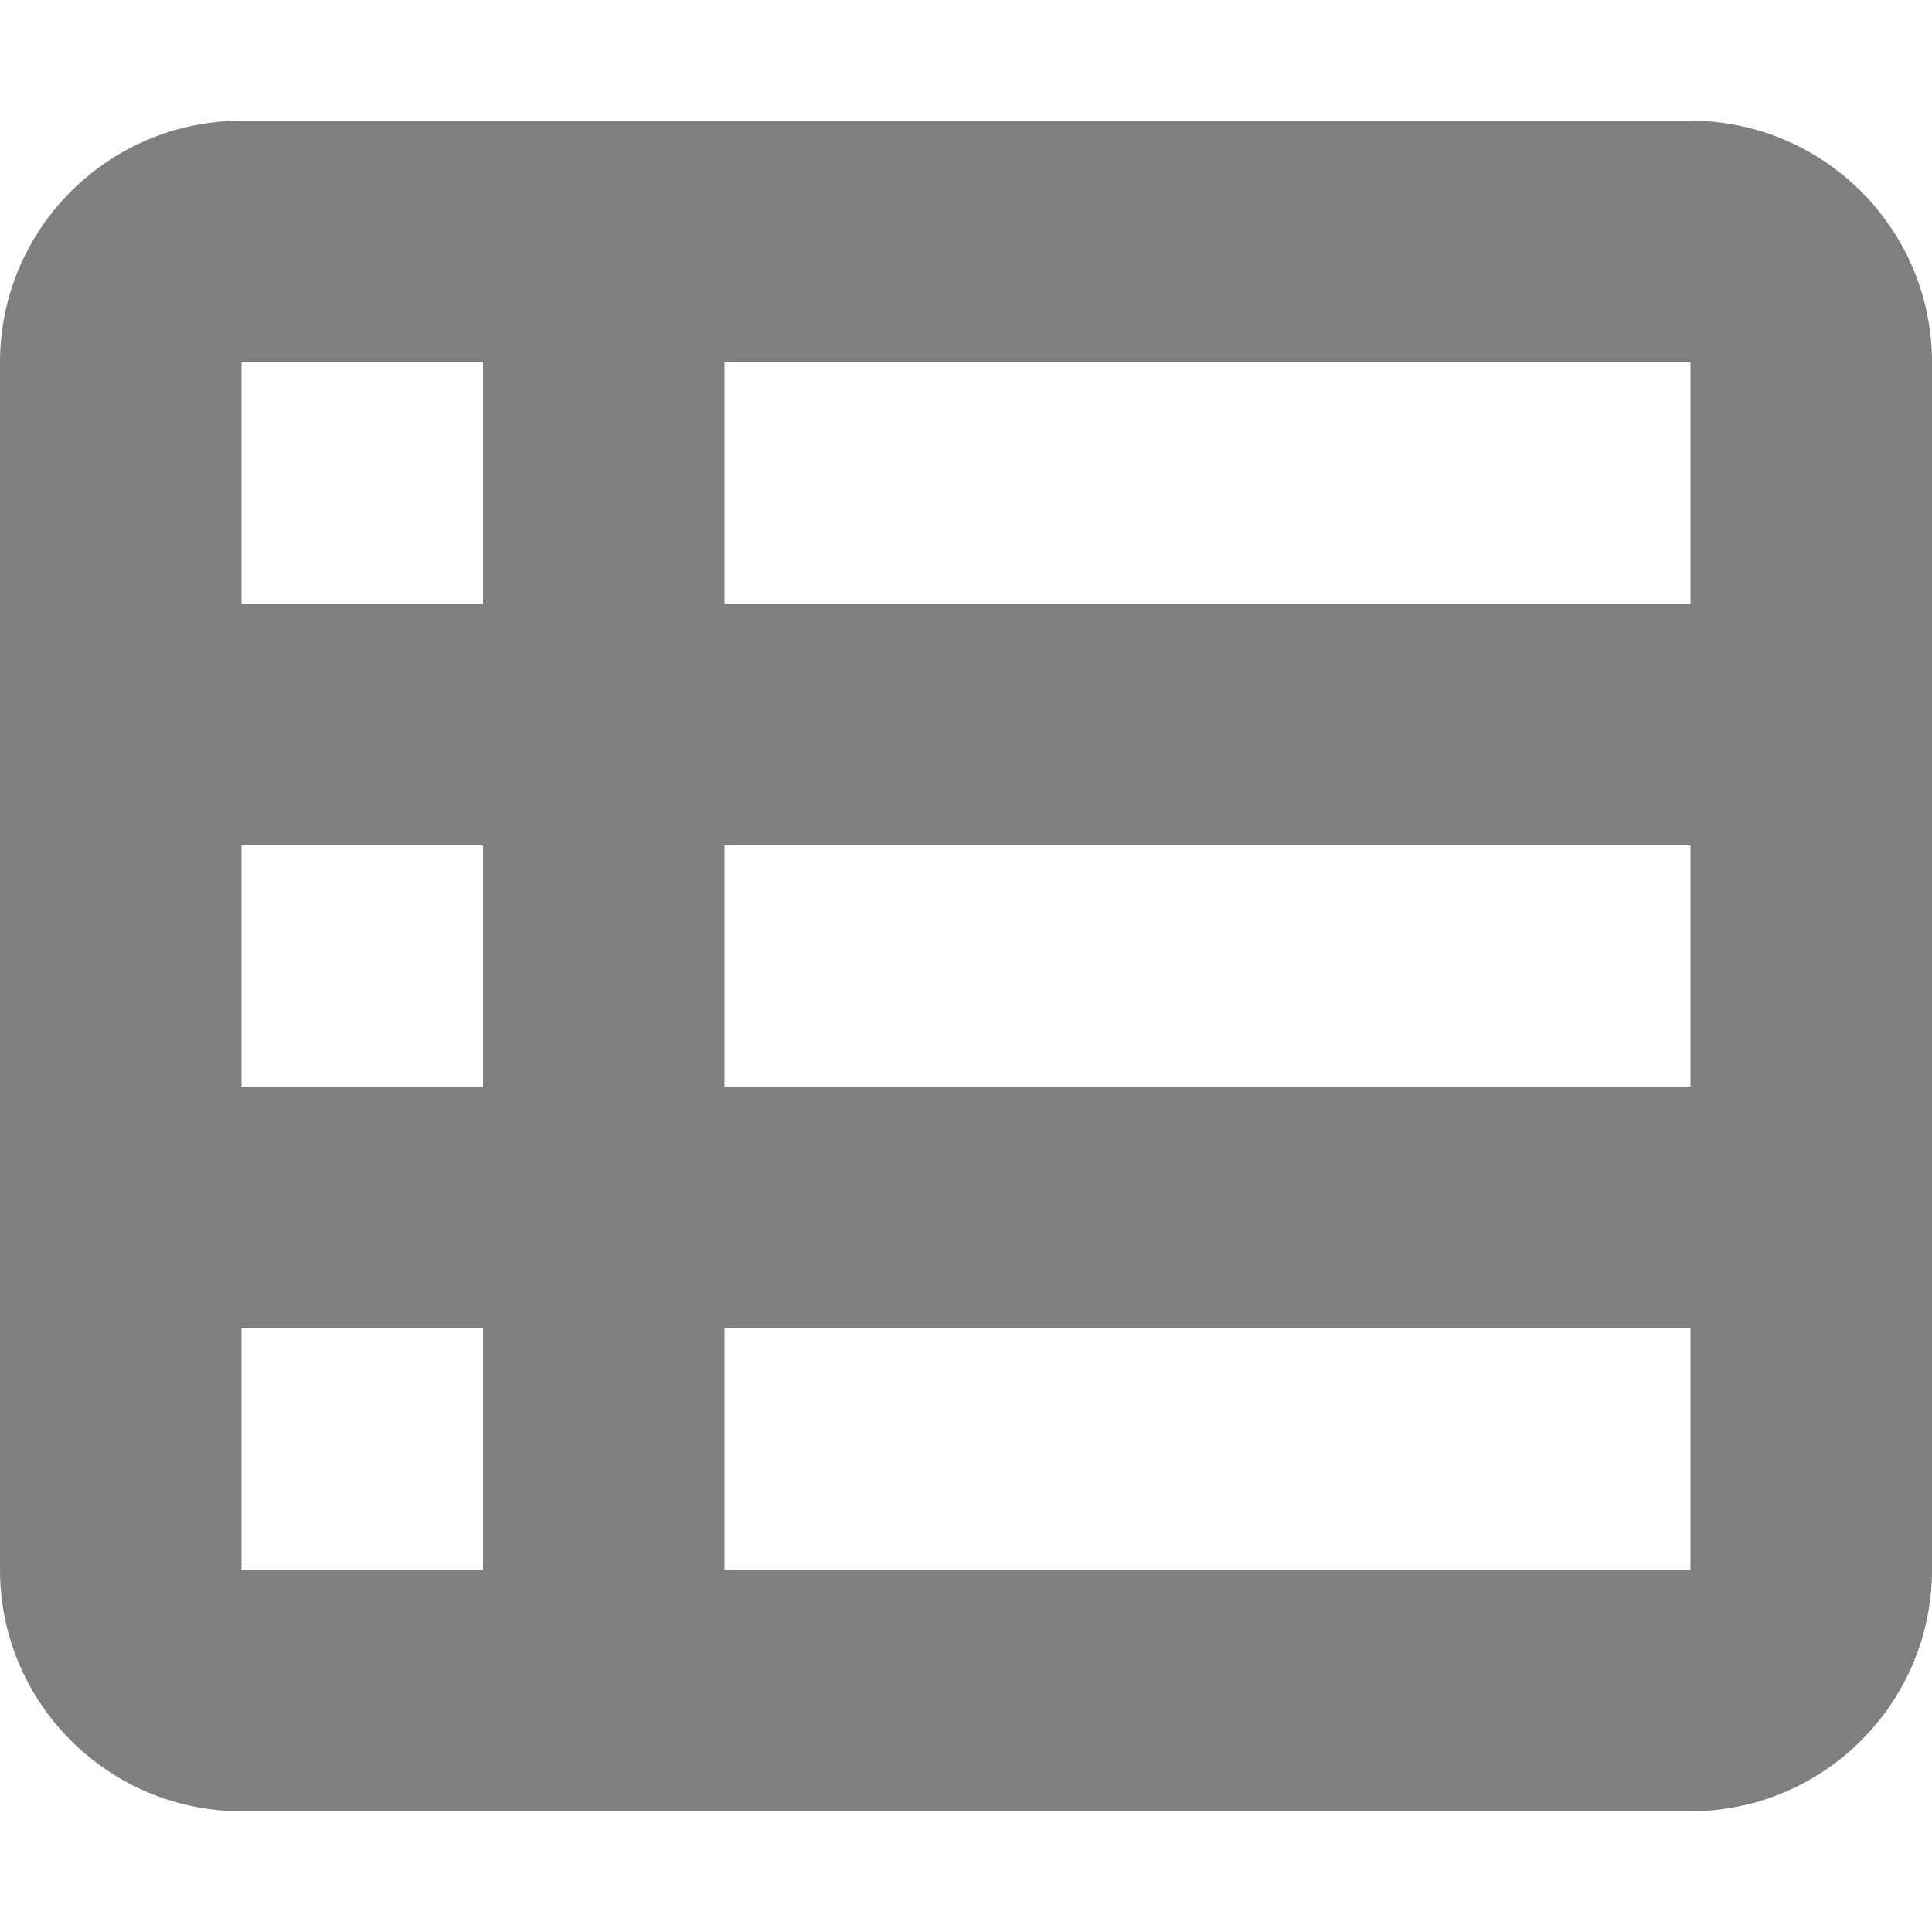 <svg width="38" height="38" viewBox="0 0 38 38" fill="none" xmlns="http://www.w3.org/2000/svg">
<path d="M0 7.125C0 4.505 2.13 2.375 4.75 2.375H33.25C35.87 2.375 38 4.505 38 7.125V30.875C38 33.495 35.87 35.625 33.25 35.625H4.75C2.13 35.625 0 33.495 0 30.875V7.125ZM4.75 7.125V11.875H9.5V7.125H4.75ZM33.25 7.125H14.25V11.875H33.25V7.125ZM4.75 16.625V21.375H9.5V16.625H4.75ZM33.25 16.625H14.25V21.375H33.25V16.625ZM4.75 26.125V30.875H9.5V26.125H4.75ZM33.25 26.125H14.25V30.875H33.25V26.125Z" fill="#7F7F7F"/>
</svg>
